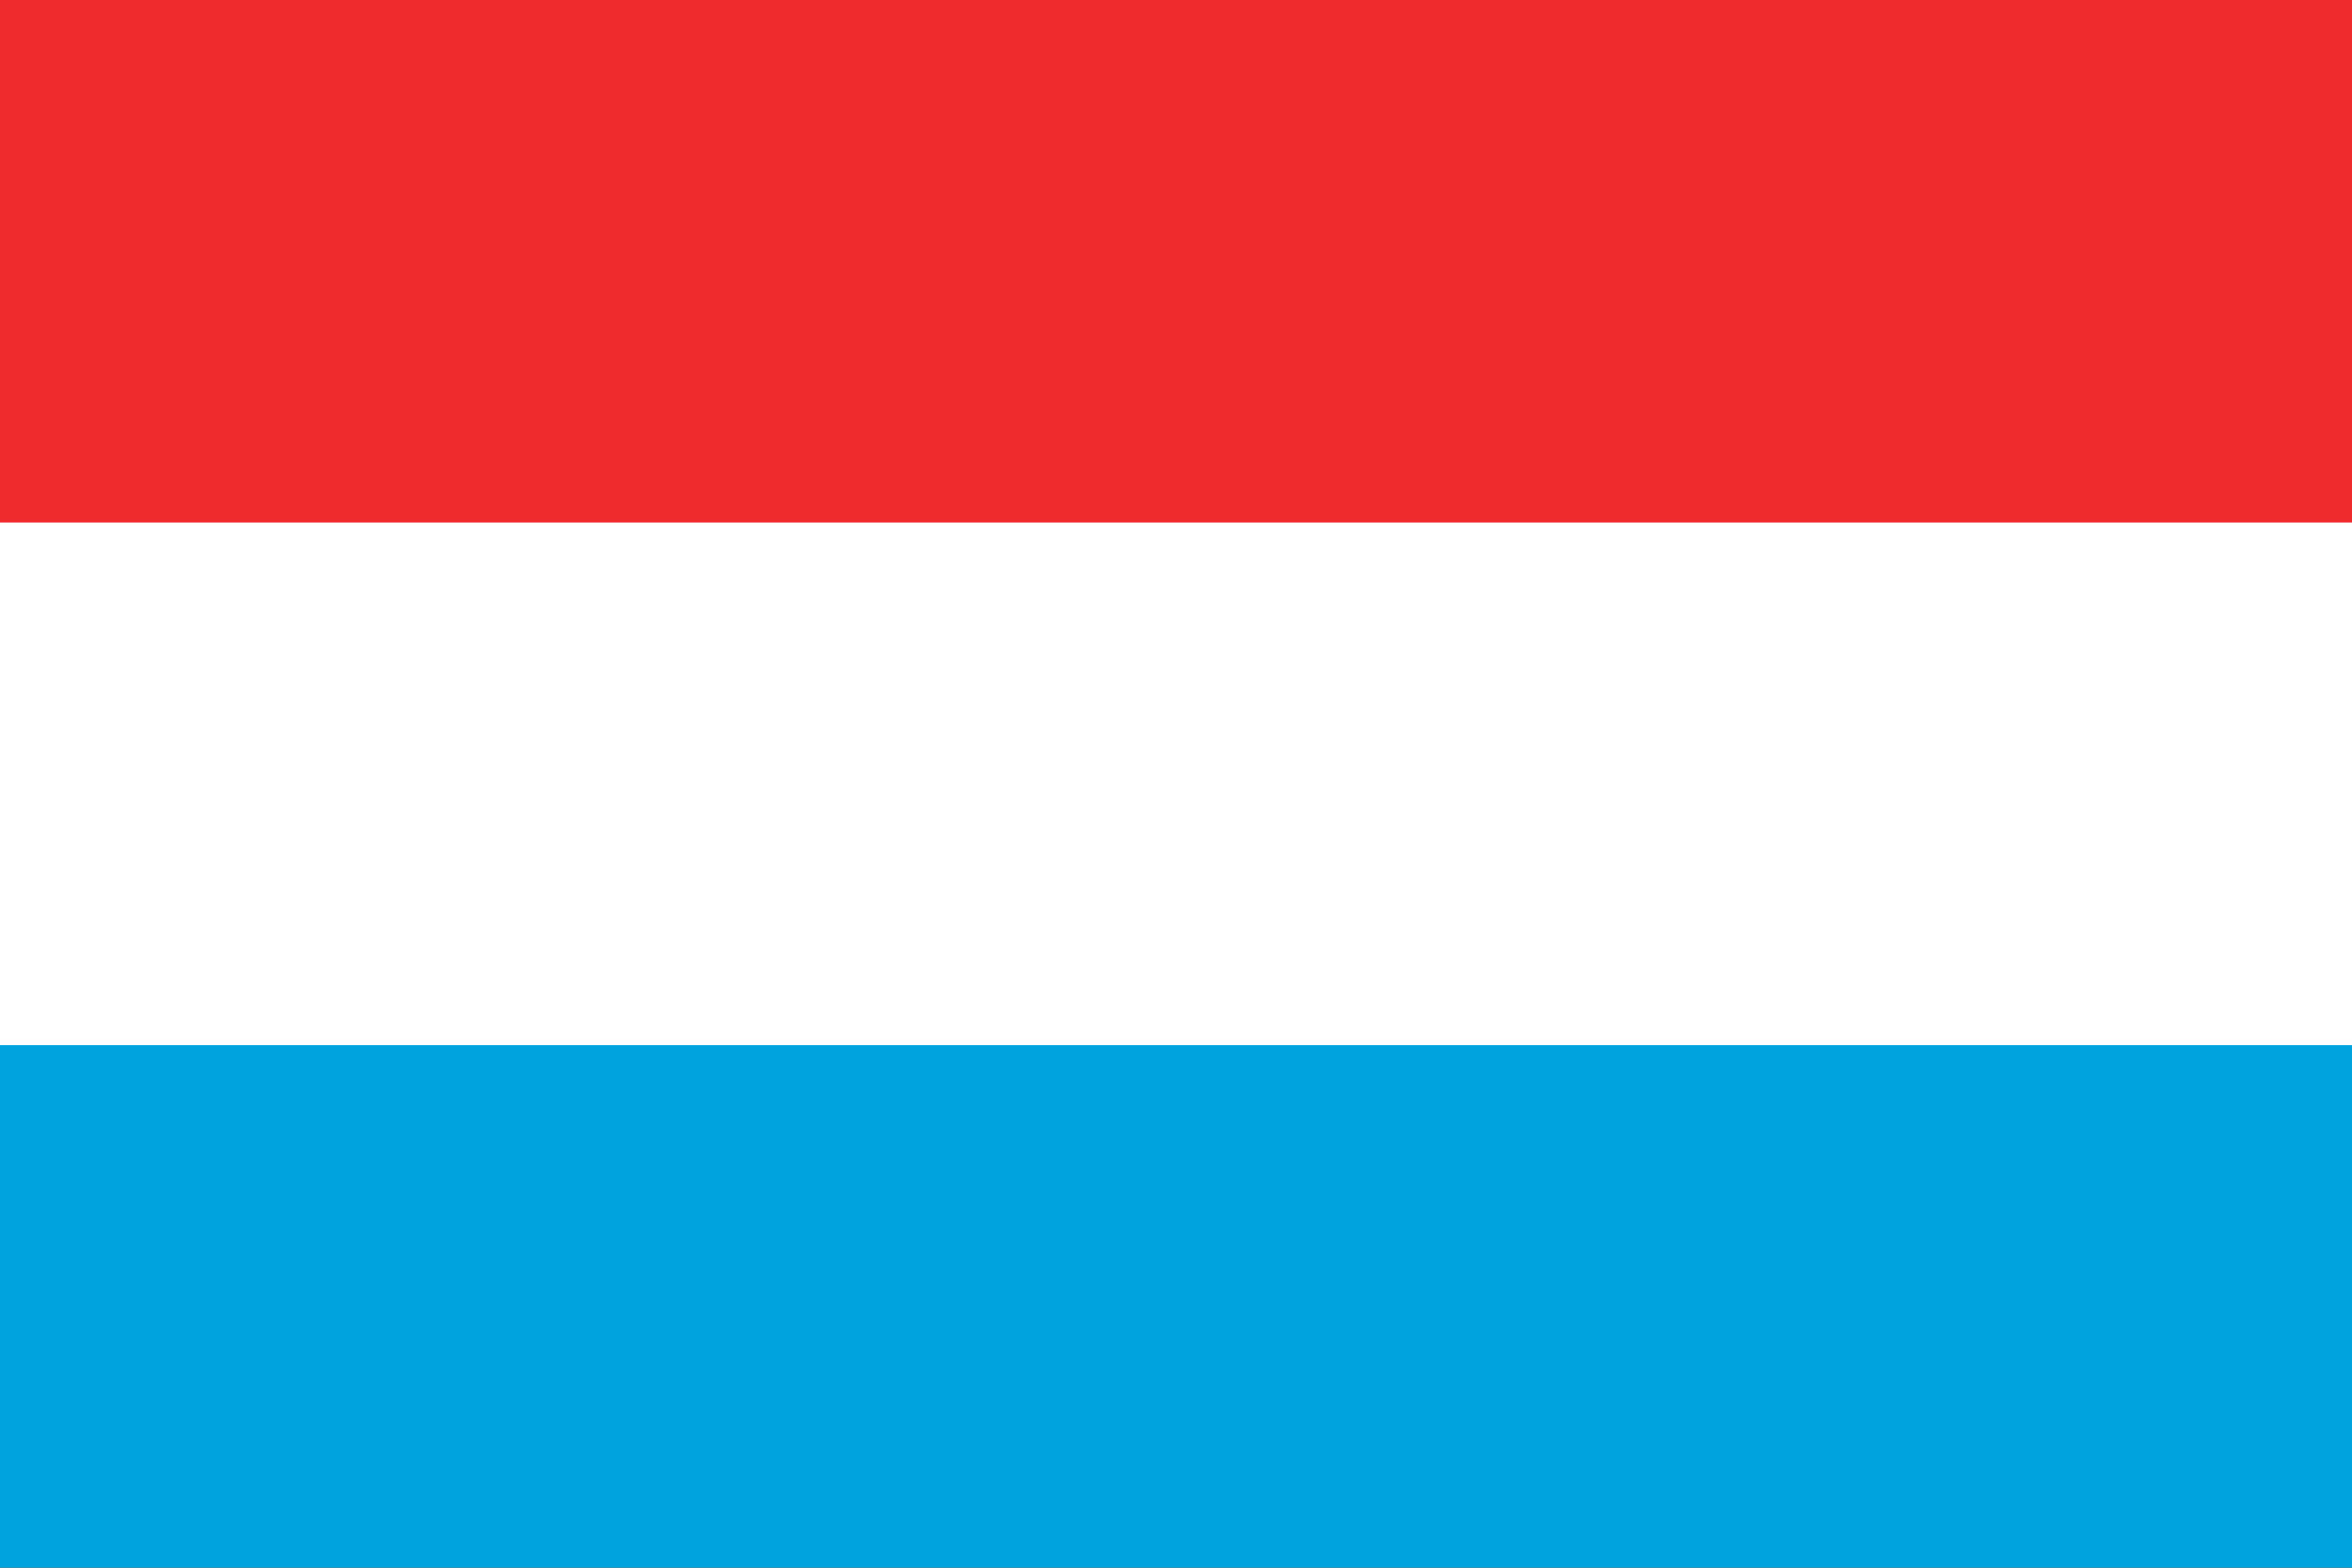 <?xml version="1.0" encoding="UTF-8" standalone="no"?>
<!DOCTYPE svg PUBLIC "-//W3C//DTD SVG 1.0//EN"
"http://www.w3.org/TR/2001/REC-SVG-20010904/DTD/svg10.dtd">
<!-- Created with Inkscape (http://www.inkscape.org/) -->
<svg
   xmlns="http://www.w3.org/2000/svg"
   xmlns:xlink="http://www.w3.org/1999/xlink"
   version="1.0"
   x="0"
   y="0"
   width="135"
   height="90"
   id="svg1">
  <rect width="100%" height="100%" fill="#333333" stroke="none"/>
  <defs
     id="defs3" />
  <g transform="scale(0.3)">
  <rect
     width="62.5"
     height="37.5"
     x="125"
     y="639.862"
     transform="matrix(8,0,0,8,-1000.000,-5118.897)"
     style="fill:#00a3dd;fill-opacity:1;fill-rule:evenodd;stroke:none;stroke-width:1pt;stroke-linecap:butt;stroke-linejoin:miter;stroke-opacity:1"
     id="rect908" />
  <rect
     width="62.5"
     height="25"
     x="125"
     y="639.862"
     transform="matrix(8,0,0,8,-1000.000,-5118.897)"
     style="fill:#ffffff;fill-opacity:1;fill-rule:evenodd;stroke:none;stroke-width:1pt;stroke-linecap:butt;stroke-linejoin:miter;stroke-opacity:1"
     id="rect1530" />
  <rect
     width="62.5"
     height="12.5"
     x="125"
     y="639.862"
     transform="matrix(8,0,0,8,-1000.000,-5118.897)"
     style="fill:#ef2b2d;fill-opacity:1;fill-rule:evenodd;stroke:none;stroke-width:1pt;stroke-linecap:butt;stroke-linejoin:miter;stroke-opacity:1"
     id="rect1531" />
 </g>
</svg>
